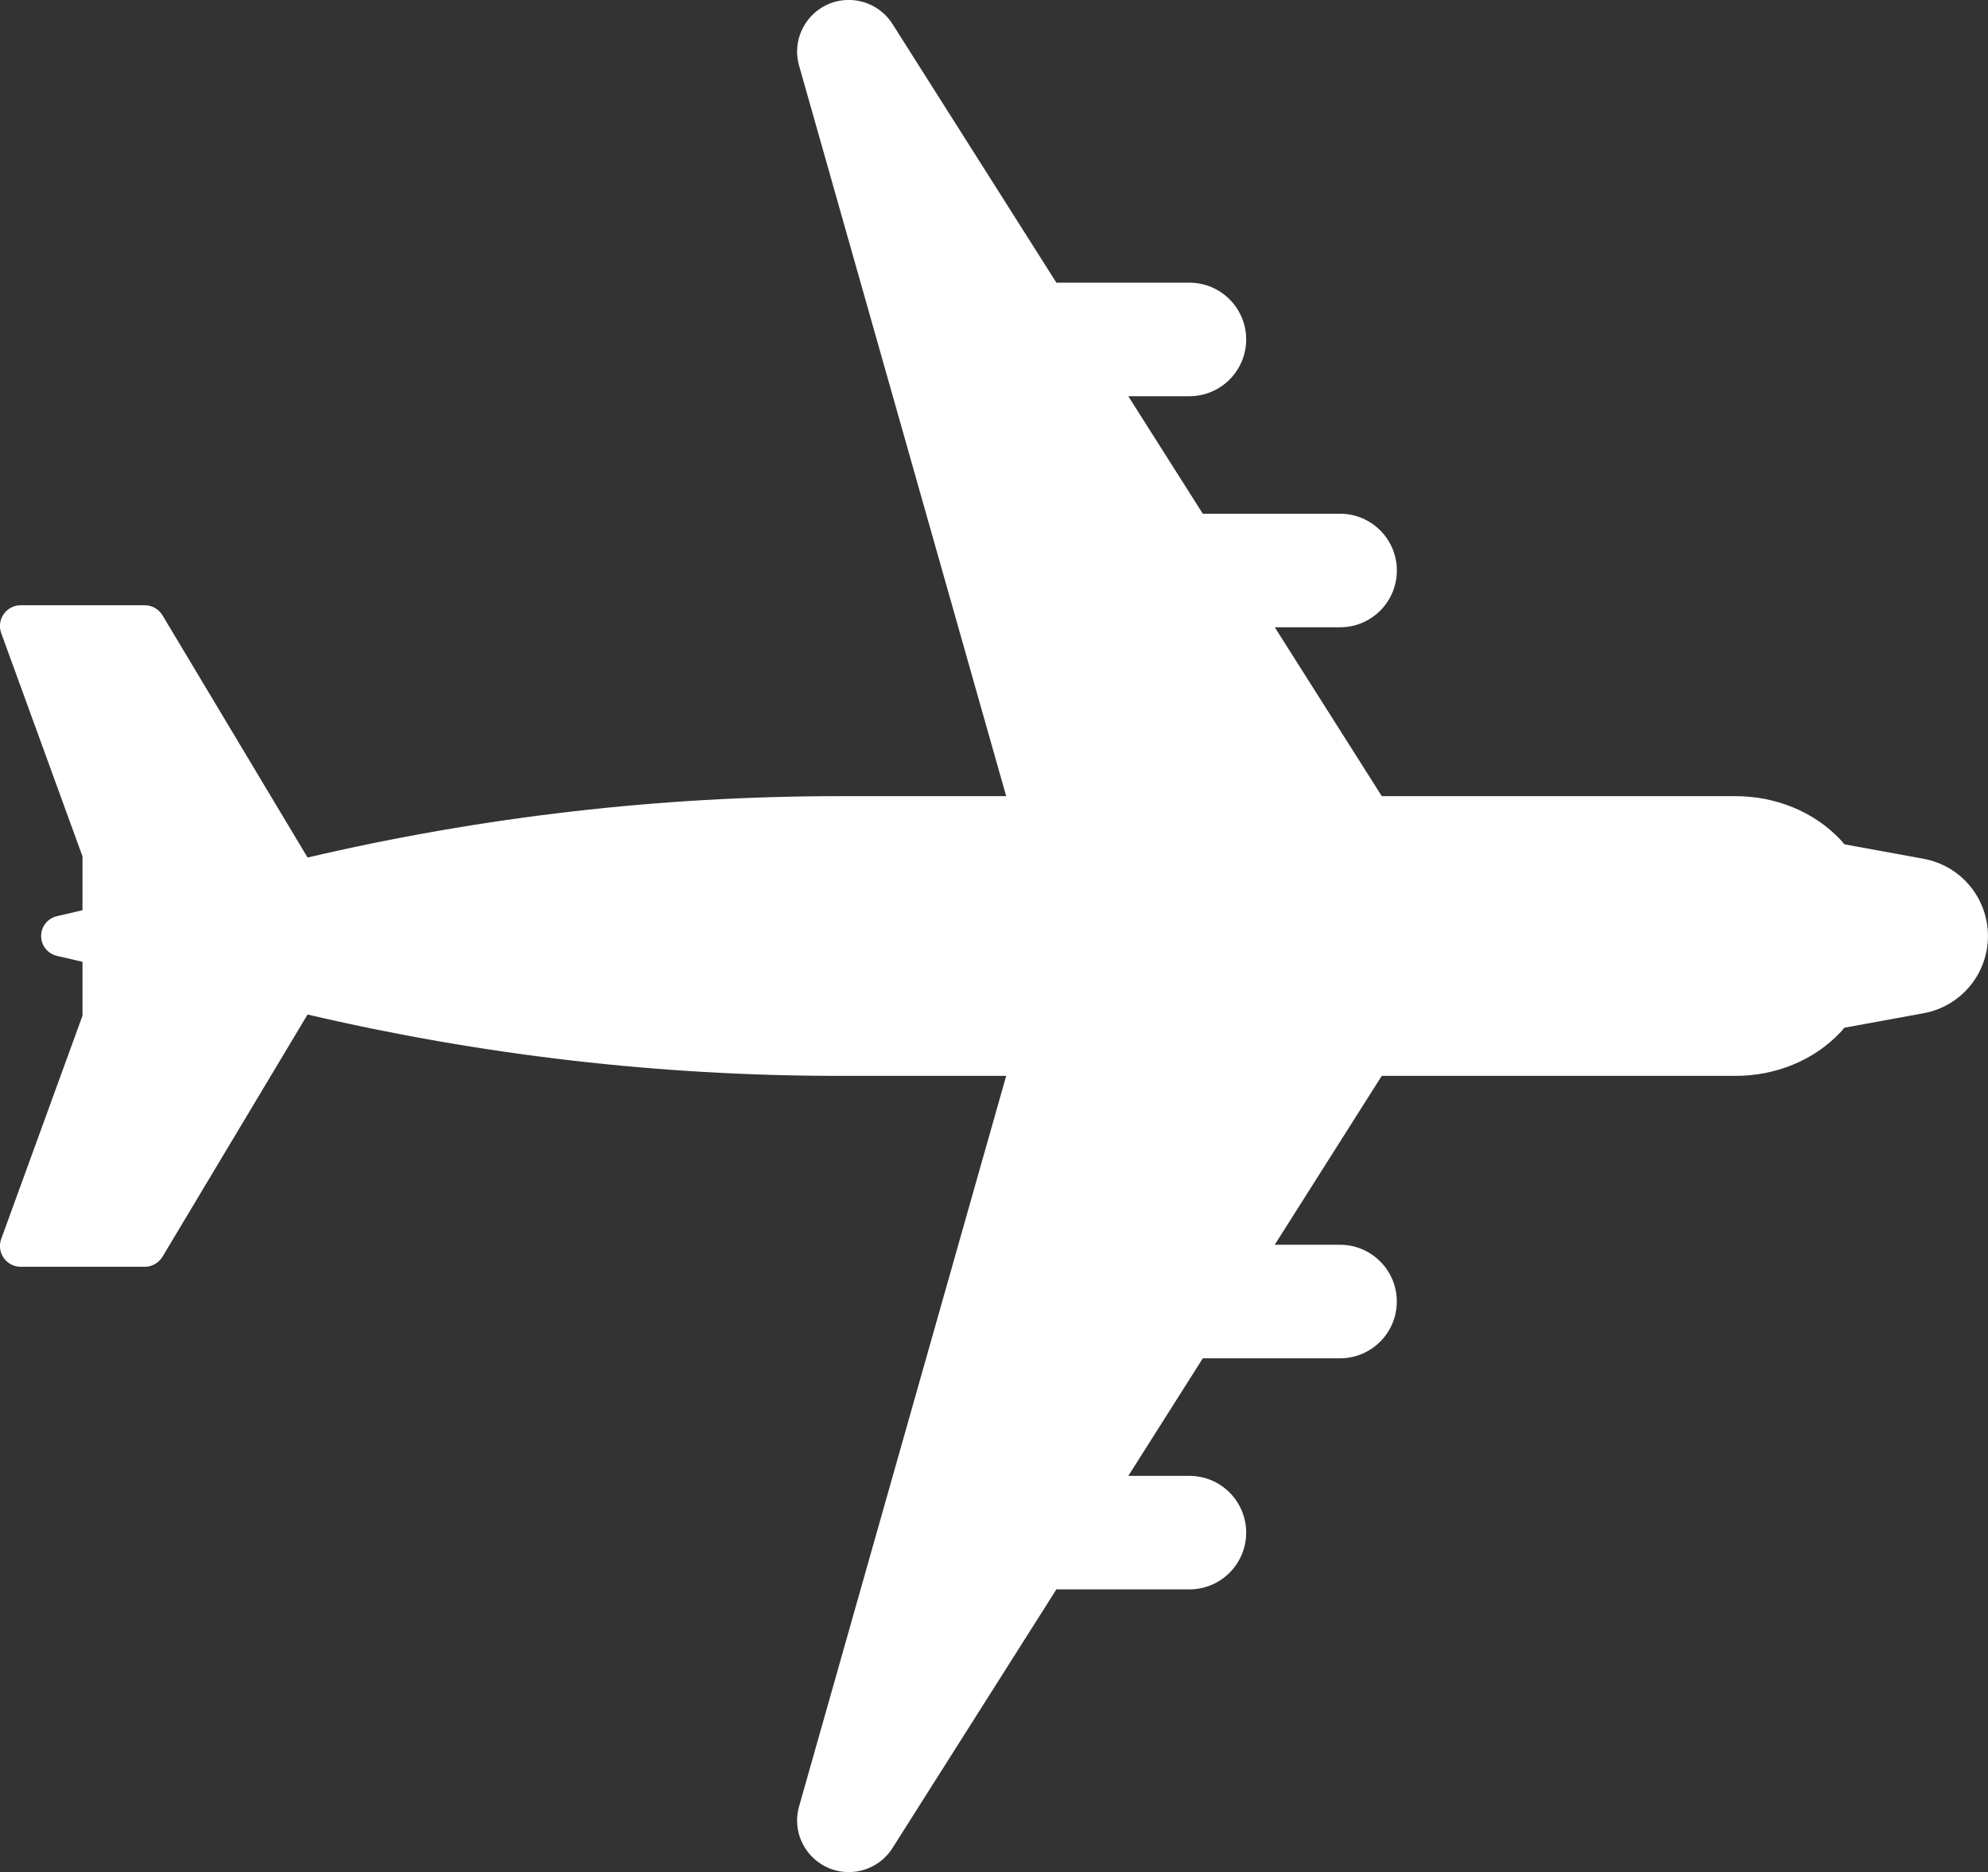 <?xml version="1.0" encoding="UTF-8" standalone="no"?>
<!-- Created with Inkscape (http://www.inkscape.org/) -->

<svg
   xmlns:dc="http://purl.org/dc/elements/1.1/"
   xmlns:cc="http://creativecommons.org/ns#"
   xmlns:rdf="http://www.w3.org/1999/02/22-rdf-syntax-ns#"
   xmlns:svg="http://www.w3.org/2000/svg"
   xmlns="http://www.w3.org/2000/svg"
   xmlns:sodipodi="http://sodipodi.sourceforge.net/DTD/sodipodi-0.dtd"
   xmlns:inkscape="http://www.inkscape.org/namespaces/inkscape"
   width="44.226mm"
   height="41.645mm"
   viewBox="0 0 44.226 41.645"
   version="1.1"
   id="svg1333"
   inkscape:version="0.92.1 r15371"
   sodipodi:docname="airplane.svg">
  <rect x="0" y="0" width="44.226" height="41.645" fill="#333333" stroke="none"/>
  <defs
     id="defs1327" />
  <sodipodi:namedview
     id="base"
     pagecolor="#ffffff"
     bordercolor="#666666"
     borderopacity="1.0"
     inkscape:pageopacity="0.0"
     inkscape:pageshadow="2"
     inkscape:zoom="0.35"
     inkscape:cx="160.72043"
     inkscape:cy="12.985046"
     inkscape:document-units="mm"
     inkscape:current-layer="layer1"
     showgrid="false"
     fit-margin-top="0"
     fit-margin-left="0"
     fit-margin-right="0"
     fit-margin-bottom="0"
     inkscape:window-width="1680"
     inkscape:window-height="993"
     inkscape:window-x="0"
     inkscape:window-y="0"
     inkscape:window-maximized="1" />
  <g
     inkscape:label="Layer 1"
     inkscape:groupmode="layer"
     id="layer1"
     transform="translate(-63.309,-110.624)">
    <path
       inkscape:connector-curvature="0"
       id="path32"
       style="fill:#ffffff;fill-opacity:1;fill-rule:nonzero;stroke:none;stroke-width:0.035"
       d="m 106.102,129.728 -1.762,-0.322 c -0.03,-0.034 -0.057,-0.07 -0.088,-0.103 -0.601,-0.635 -1.456,-0.968 -2.331,-0.968 h -7.872 l -2.381,-3.757 h 0.08 1.373 c 0.697,0 1.263,-0.565 1.263,-1.263 0,-0.697 -0.566,-1.263 -1.263,-1.263 H 91.747 90.067 L 88.41,119.438 h 1.359 c 0.697,0 1.263,-0.566 1.263,-1.263 v 0 c 0,-0.697 -0.566,-1.263 -1.263,-1.263 H 88.395 86.81 l -3.647,-5.755 c -0.211,-0.332 -0.577,-0.534 -0.971,-0.534 -0.762,0 -1.314,0.729 -1.106,1.462 l 4.607,16.25 h -3.721 c -3.979,0 -7.946,0.458 -11.821,1.365 l -3.227,-5.388 c -0.084,-0.139 -0.234,-0.224 -0.397,-0.224 h -1.374 -0.009 -1.374 c -0.321,0 -0.544,0.319 -0.434,0.62 l 1.808,4.966 v 1.198 l -0.57,0.133 c -0.205,0.048 -0.35,0.23 -0.35,0.441 0,0.211 0.145,0.393 0.35,0.441 l 0.57,0.133 v 1.198 l -1.808,4.966 c -0.11,0.301 0.114,0.62 0.434,0.62 h 1.374 0.009 1.374 c 0.162,0 0.313,-0.085 0.397,-0.224 l 3.227,-5.388 c 3.875,0.907 7.841,1.365 11.821,1.365 h 3.721 l -4.607,16.25 c -0.208,0.733 0.343,1.462 1.106,1.462 0.394,0 0.76,-0.201 0.971,-0.534 l 3.647,-5.755 h 1.585 1.374 c 0.697,0 1.263,-0.565 1.263,-1.263 0,-0.697 -0.566,-1.262 -1.263,-1.262 h -1.359 l 1.657,-2.615 h 1.68 1.373 c 0.697,0 1.263,-0.566 1.263,-1.263 v 0 c 0,-0.697 -0.566,-1.263 -1.263,-1.263 h -1.373 -0.08 l 2.381,-3.757 h 7.872 c 0.875,0 1.73,-0.333 2.331,-0.968 0.031,-0.033 0.059,-0.068 0.088,-0.103 l 1.762,-0.322 c 0.83,-0.151 1.433,-0.874 1.433,-1.718 0,-0.844 -0.603,-1.567 -1.433,-1.718" />
  </g>
</svg>
